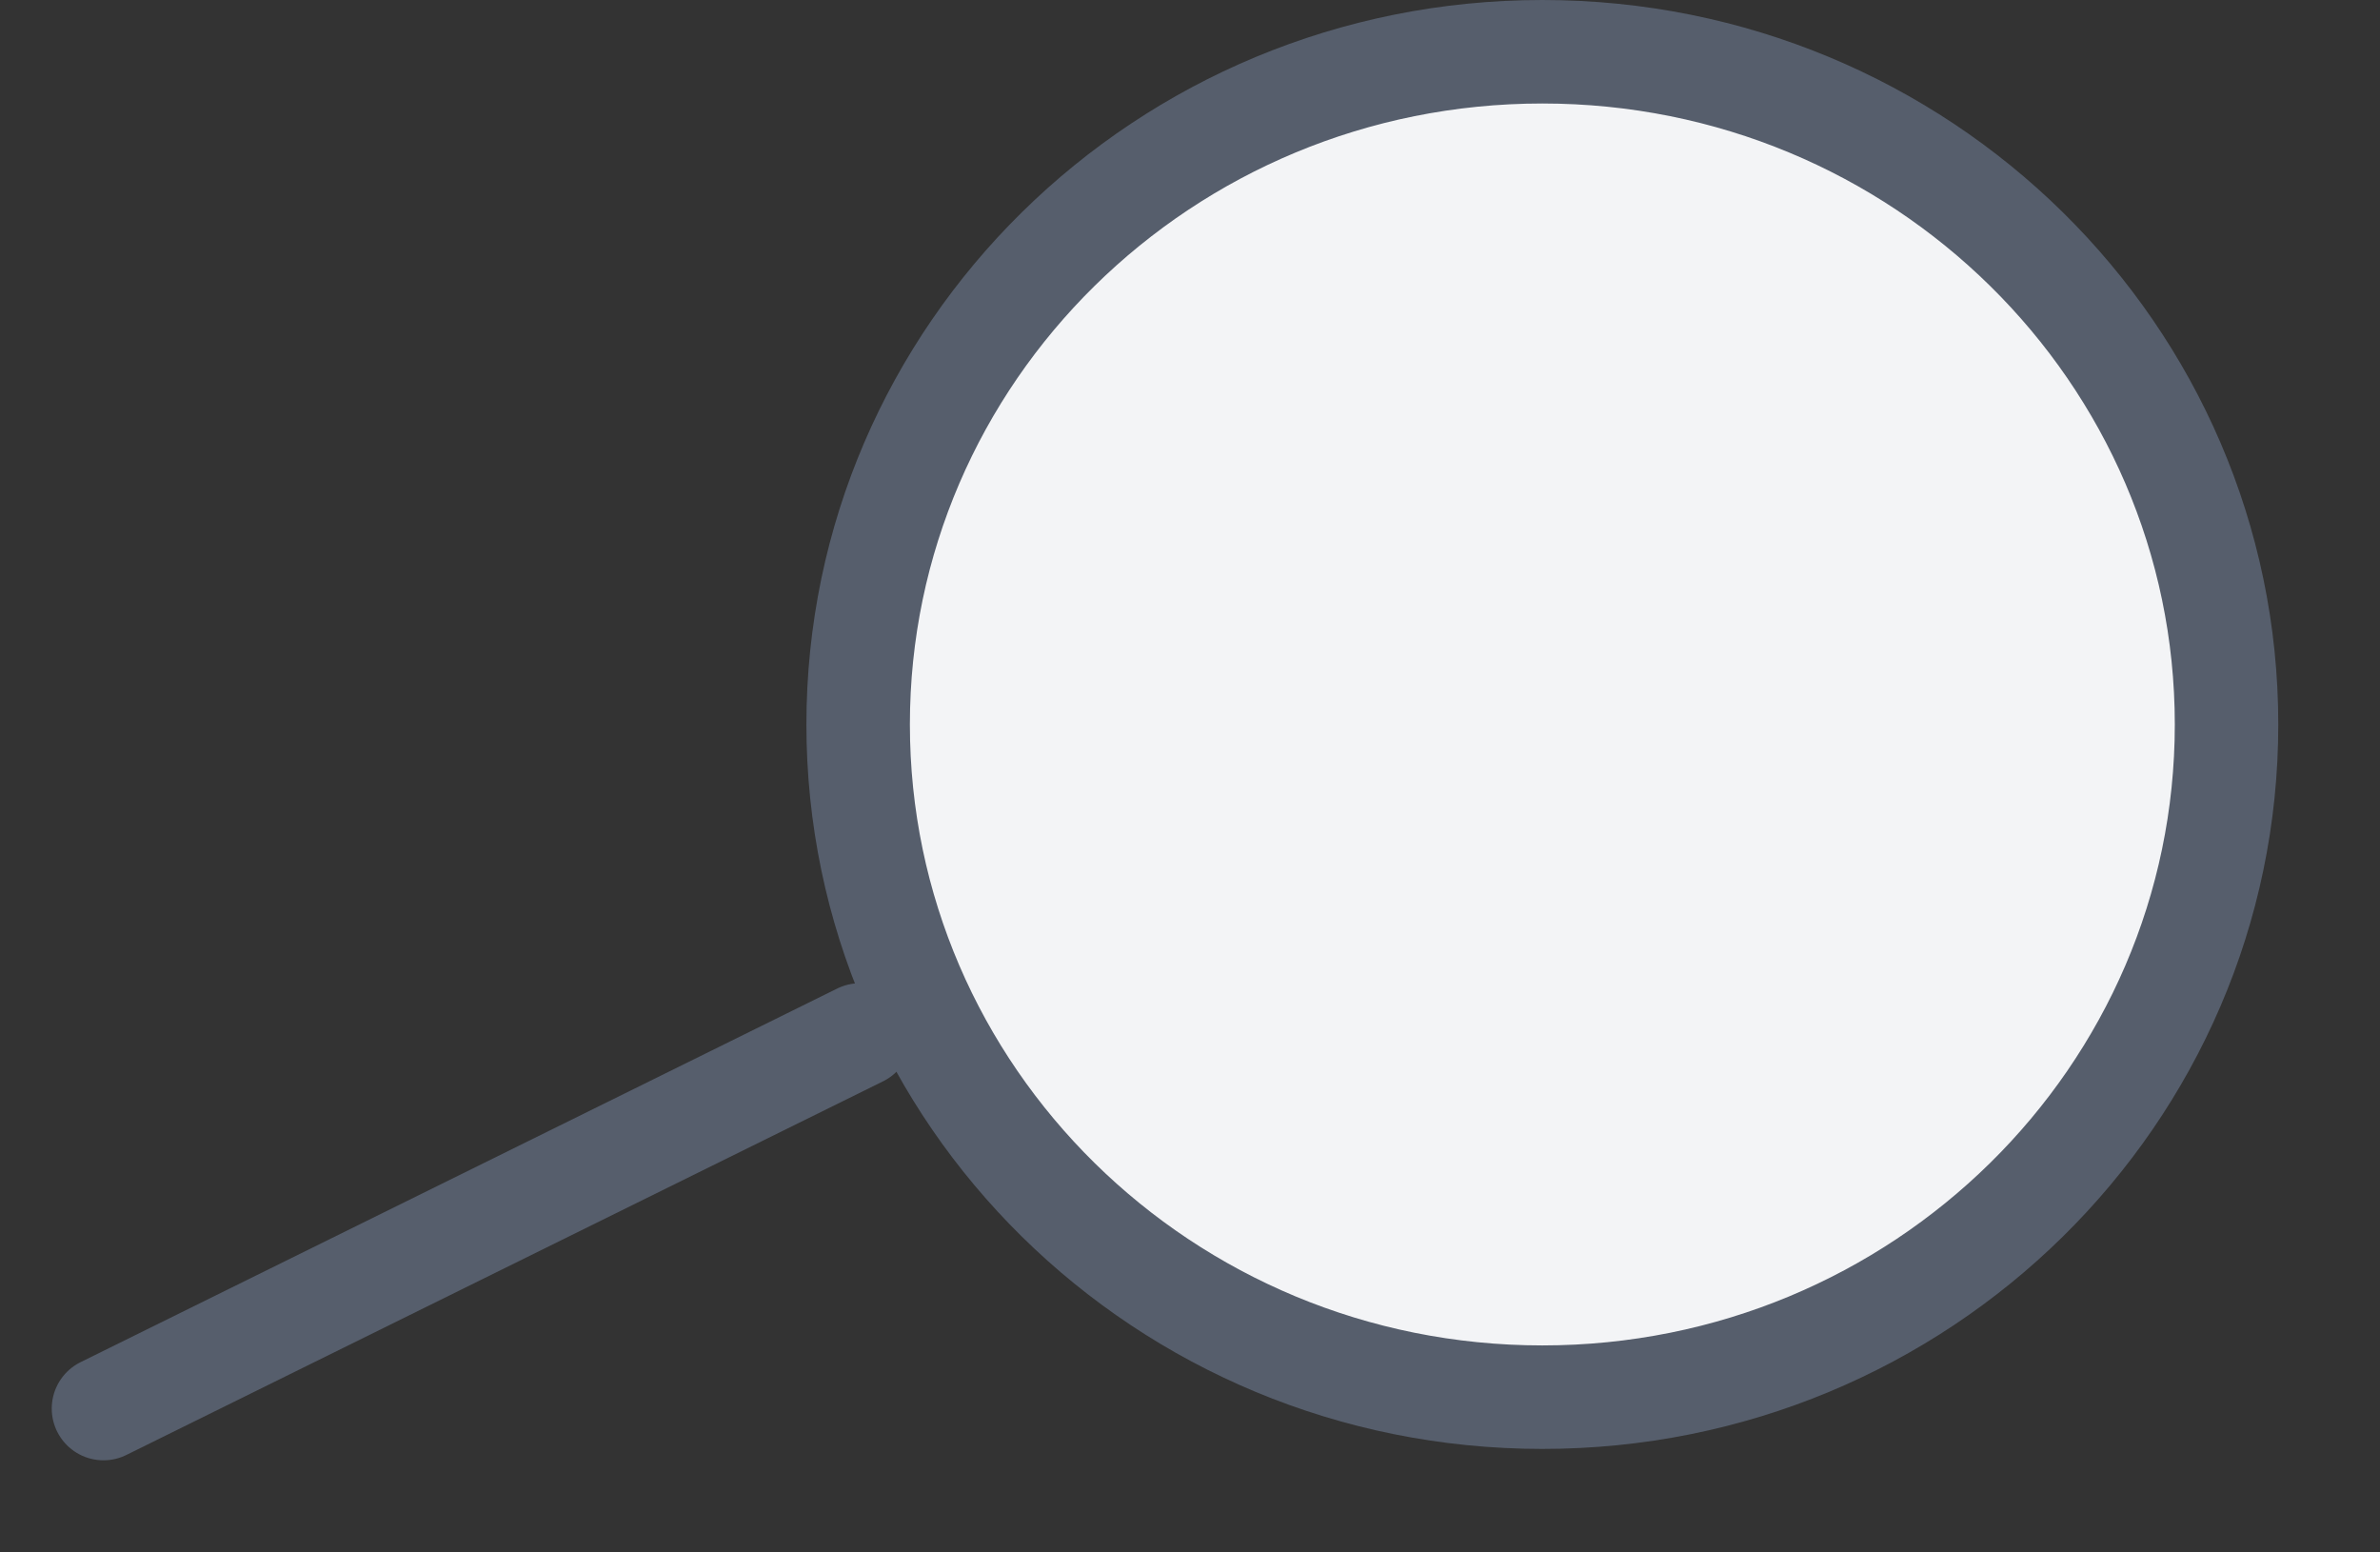 <svg width="23" height="15" viewBox="0 0 23 15" fill="none" xmlns="http://www.w3.org/2000/svg">
<rect x="0" y="0" width="23" height="15" fill="#333333" stroke="none"/>
<path d="M8.312 10L1 13.61" stroke="#565E6C" stroke-linecap="round"/>
<path d="M21.517 7C21.517 10.582 18.564 13.5 14.905 13.5C11.246 13.5 8.293 10.582 8.293 7C8.293 3.418 11.246 0.5 14.905 0.5C18.564 0.5 21.517 3.418 21.517 7Z" fill="#F3F4F6" stroke="#565E6C"/>
</svg>
